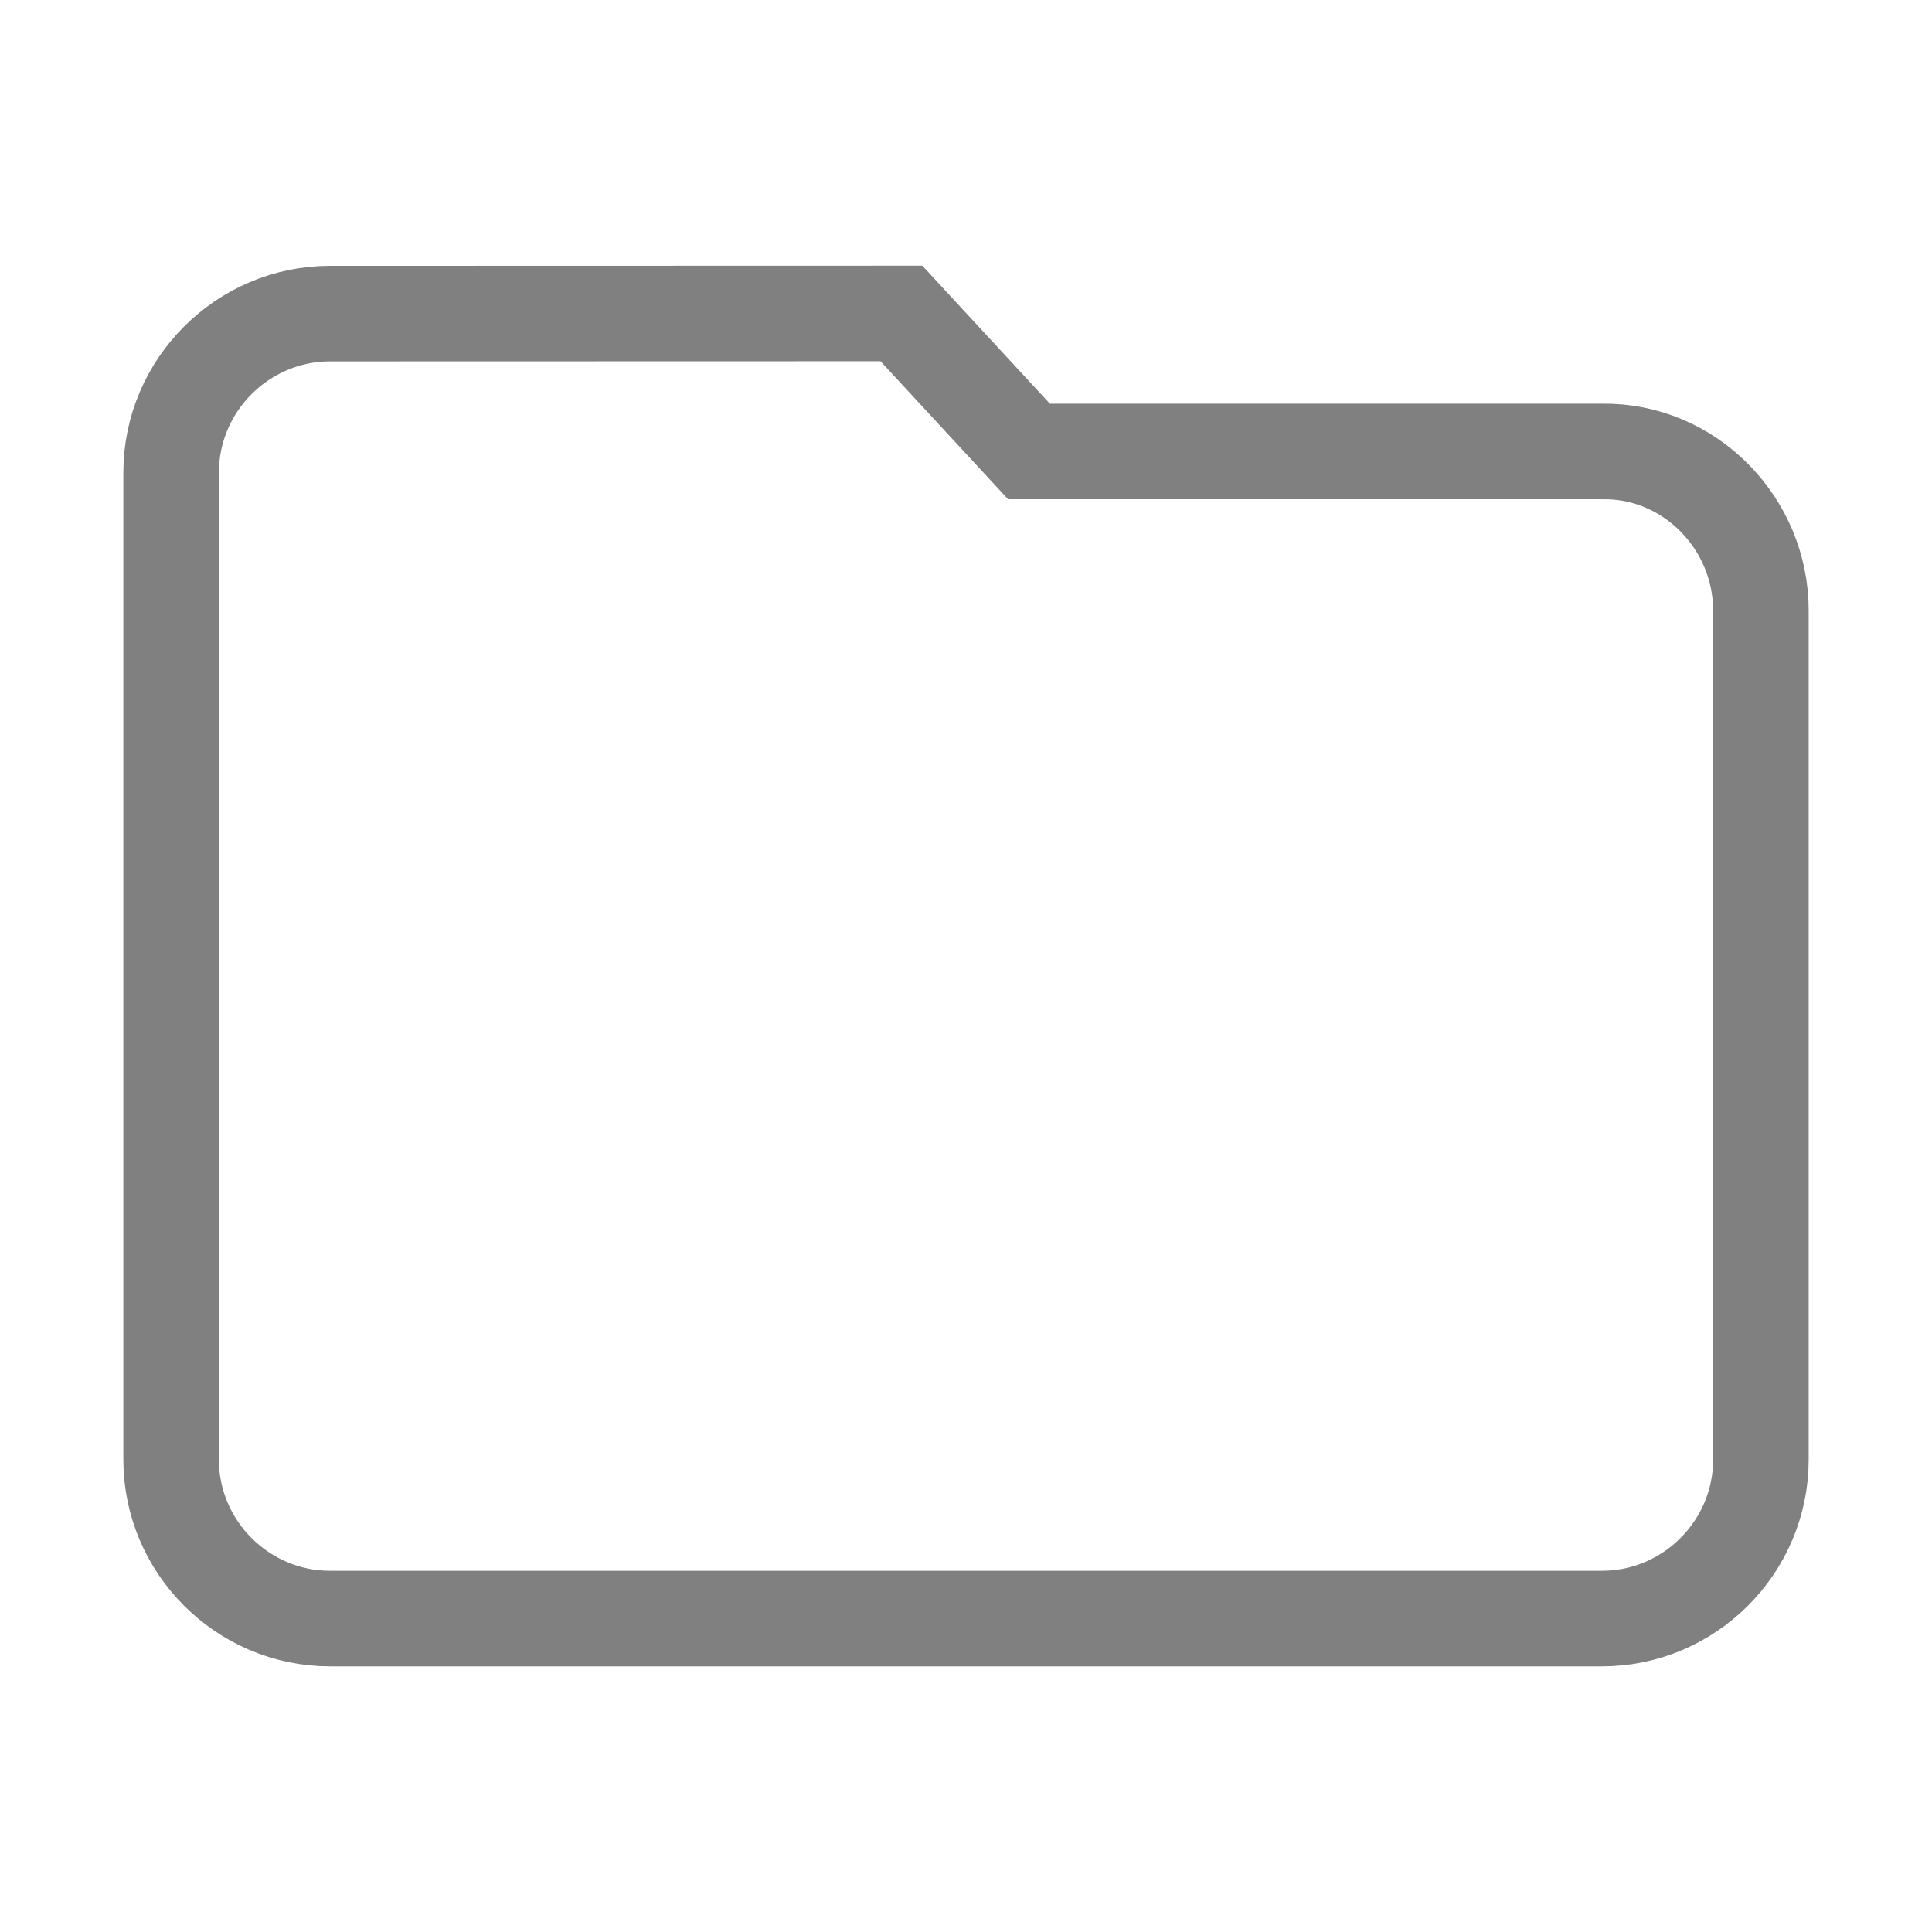 <?xml version="1.0" encoding="UTF-8" standalone="no"?>
<!-- Created with Inkscape (http://www.inkscape.org/) -->

<svg
   xmlns:dc="http://purl.org/dc/elements/1.1/"
   xmlns:cc="http://creativecommons.org/ns#"
   xmlns:rdf="http://www.w3.org/1999/02/22-rdf-syntax-ns#"
   xmlns:svg="http://www.w3.org/2000/svg"
   xmlns="http://www.w3.org/2000/svg"
   xmlns:sodipodi="http://sodipodi.sourceforge.net/DTD/sodipodi-0.dtd"
   xmlns:inkscape="http://www.inkscape.org/namespaces/inkscape"
   width="90"
   height="90"
   id="svg4874"
   version="1.1"
   inkscape:version="0.92.3 (unknown)"
   viewBox="0 0 90 90"
   sodipodi:docname="folder.svg">
  <defs
     id="defs4876" />
  <sodipodi:namedview
     id="base"
     pagecolor="#ffffff"
     bordercolor="#666666"
     borderopacity="1.0"
     inkscape:pageopacity="0.0"
     inkscape:pageshadow="2"
     inkscape:zoom="5.0111111"
     inkscape:cx="72.775143"
     inkscape:cy="16.750673"
     inkscape:document-units="px"
     inkscape:current-layer="g1311"
     showgrid="true"
     showborder="true"
     fit-margin-top="0"
     fit-margin-left="0"
     fit-margin-right="0"
     fit-margin-bottom="0"
     inkscape:snap-bbox="true"
     inkscape:bbox-paths="true"
     inkscape:bbox-nodes="true"
     inkscape:snap-bbox-edge-midpoints="true"
     inkscape:snap-bbox-midpoints="true"
     inkscape:object-paths="true"
     inkscape:snap-intersection-paths="true"
     inkscape:object-nodes="true"
     inkscape:snap-smooth-nodes="true"
     inkscape:snap-midpoints="true"
     inkscape:snap-object-midpoints="true"
     inkscape:snap-center="true"
     showguides="true"
     inkscape:guide-bbox="true"
     inkscape:window-width="1859"
     inkscape:window-height="1056"
     inkscape:window-x="61"
     inkscape:window-y="24"
     inkscape:window-maximized="1"
     inkscape:snap-global="false">
    <inkscape:grid
       type="xygrid"
       id="grid5451"
       empspacing="6" />
    <sodipodi:guide
       orientation="1,0"
       position="6,77"
       id="guide4063"
       inkscape:locked="false" />
    <sodipodi:guide
       orientation="1,0"
       position="3,78"
       id="guide4065"
       inkscape:locked="false" />
    <sodipodi:guide
       orientation="0,1"
       position="55,84"
       id="guide4067"
       inkscape:locked="false" />
    <sodipodi:guide
       orientation="0,1"
       position="53,87"
       id="guide4069"
       inkscape:locked="false" />
    <sodipodi:guide
       orientation="0,1"
       position="20,3"
       id="guide4071"
       inkscape:locked="false" />
    <sodipodi:guide
       orientation="0,1"
       position="20,6"
       id="guide4073"
       inkscape:locked="false" />
    <sodipodi:guide
       orientation="1,0"
       position="87,7"
       id="guide4075"
       inkscape:locked="false" />
    <sodipodi:guide
       orientation="1,0"
       position="84,7"
       id="guide4077"
       inkscape:locked="false" />
    <sodipodi:guide
       orientation="0,1"
       position="58,81"
       id="guide4074"
       inkscape:locked="false" />
    <sodipodi:guide
       orientation="0,1"
       position="21,9"
       id="guide4078"
       inkscape:locked="false" />
    <sodipodi:guide
       orientation="1,0"
       position="81,4"
       id="guide4080"
       inkscape:locked="false" />
  </sodipodi:namedview>
  <g
     inkscape:label="Layer 1"
     inkscape:groupmode="layer"
     id="layer1"
     transform="translate(67.857,-84.505)">
    <g
       transform="matrix(0,-1,-1,0,373.505,516.505)"
       id="g4845"
       style="display:inline">
      <g
         transform="matrix(0,-1,-1,0,567.362,615.362)"
         id="g1311"
         inkscape:export-filename="envelope02.png"
         inkscape:export-xdpi="90"
         inkscape:export-ydpi="90">
        <g
           id="g1313"
           transform="matrix(1.875,0,0,1.875,-366,-1657.817)">
          <rect
             transform="translate(0,804.362)"
             y="152"
             x="288"
             height="48"
             width="48"
             id="rect1315"
             style="opacity:0.212;fill:none;stroke:none" />
        </g>
        <path
           style="fill:none;stroke:#808080;stroke-width:4.451;stroke-miterlimit:4;stroke-dasharray:none;stroke-opacity:1"
           d="m 189.376,149.972 c -4.071,1.7e-4 -7.405,3.332 -7.405,7.407 v 45.977 c 0,4.071 3.33,7.405 7.405,7.405 h 59.249 c 4.071,0 7.405,-3.33 7.405,-7.405 v -39.558 c 0,-4.071 -3.331,-7.472 -7.405,-7.405 h -26.691 l -5.941,-6.428 z"
           id="path8"
           inkscape:connector-curvature="0" />
        <g
           transform="translate(243.857,78.037)"
           id="layer1-6"
           inkscape:label="Layer 1">
          <g
             style="display:inline"
             id="g4845-1"
             transform="matrix(0,-1,-1,0,373.505,516.505)">
            <g
               inkscape:label="Layer 1"
               id="g4778"
               transform="matrix(-1,0,0,1,575.943,-611)"
               inkscape:export-filename="next01.png"
               inkscape:export-xdpi="90"
               inkscape:export-ydpi="90" />
          </g>
        </g>
      </g>
    </g>
  </g>
</svg>

